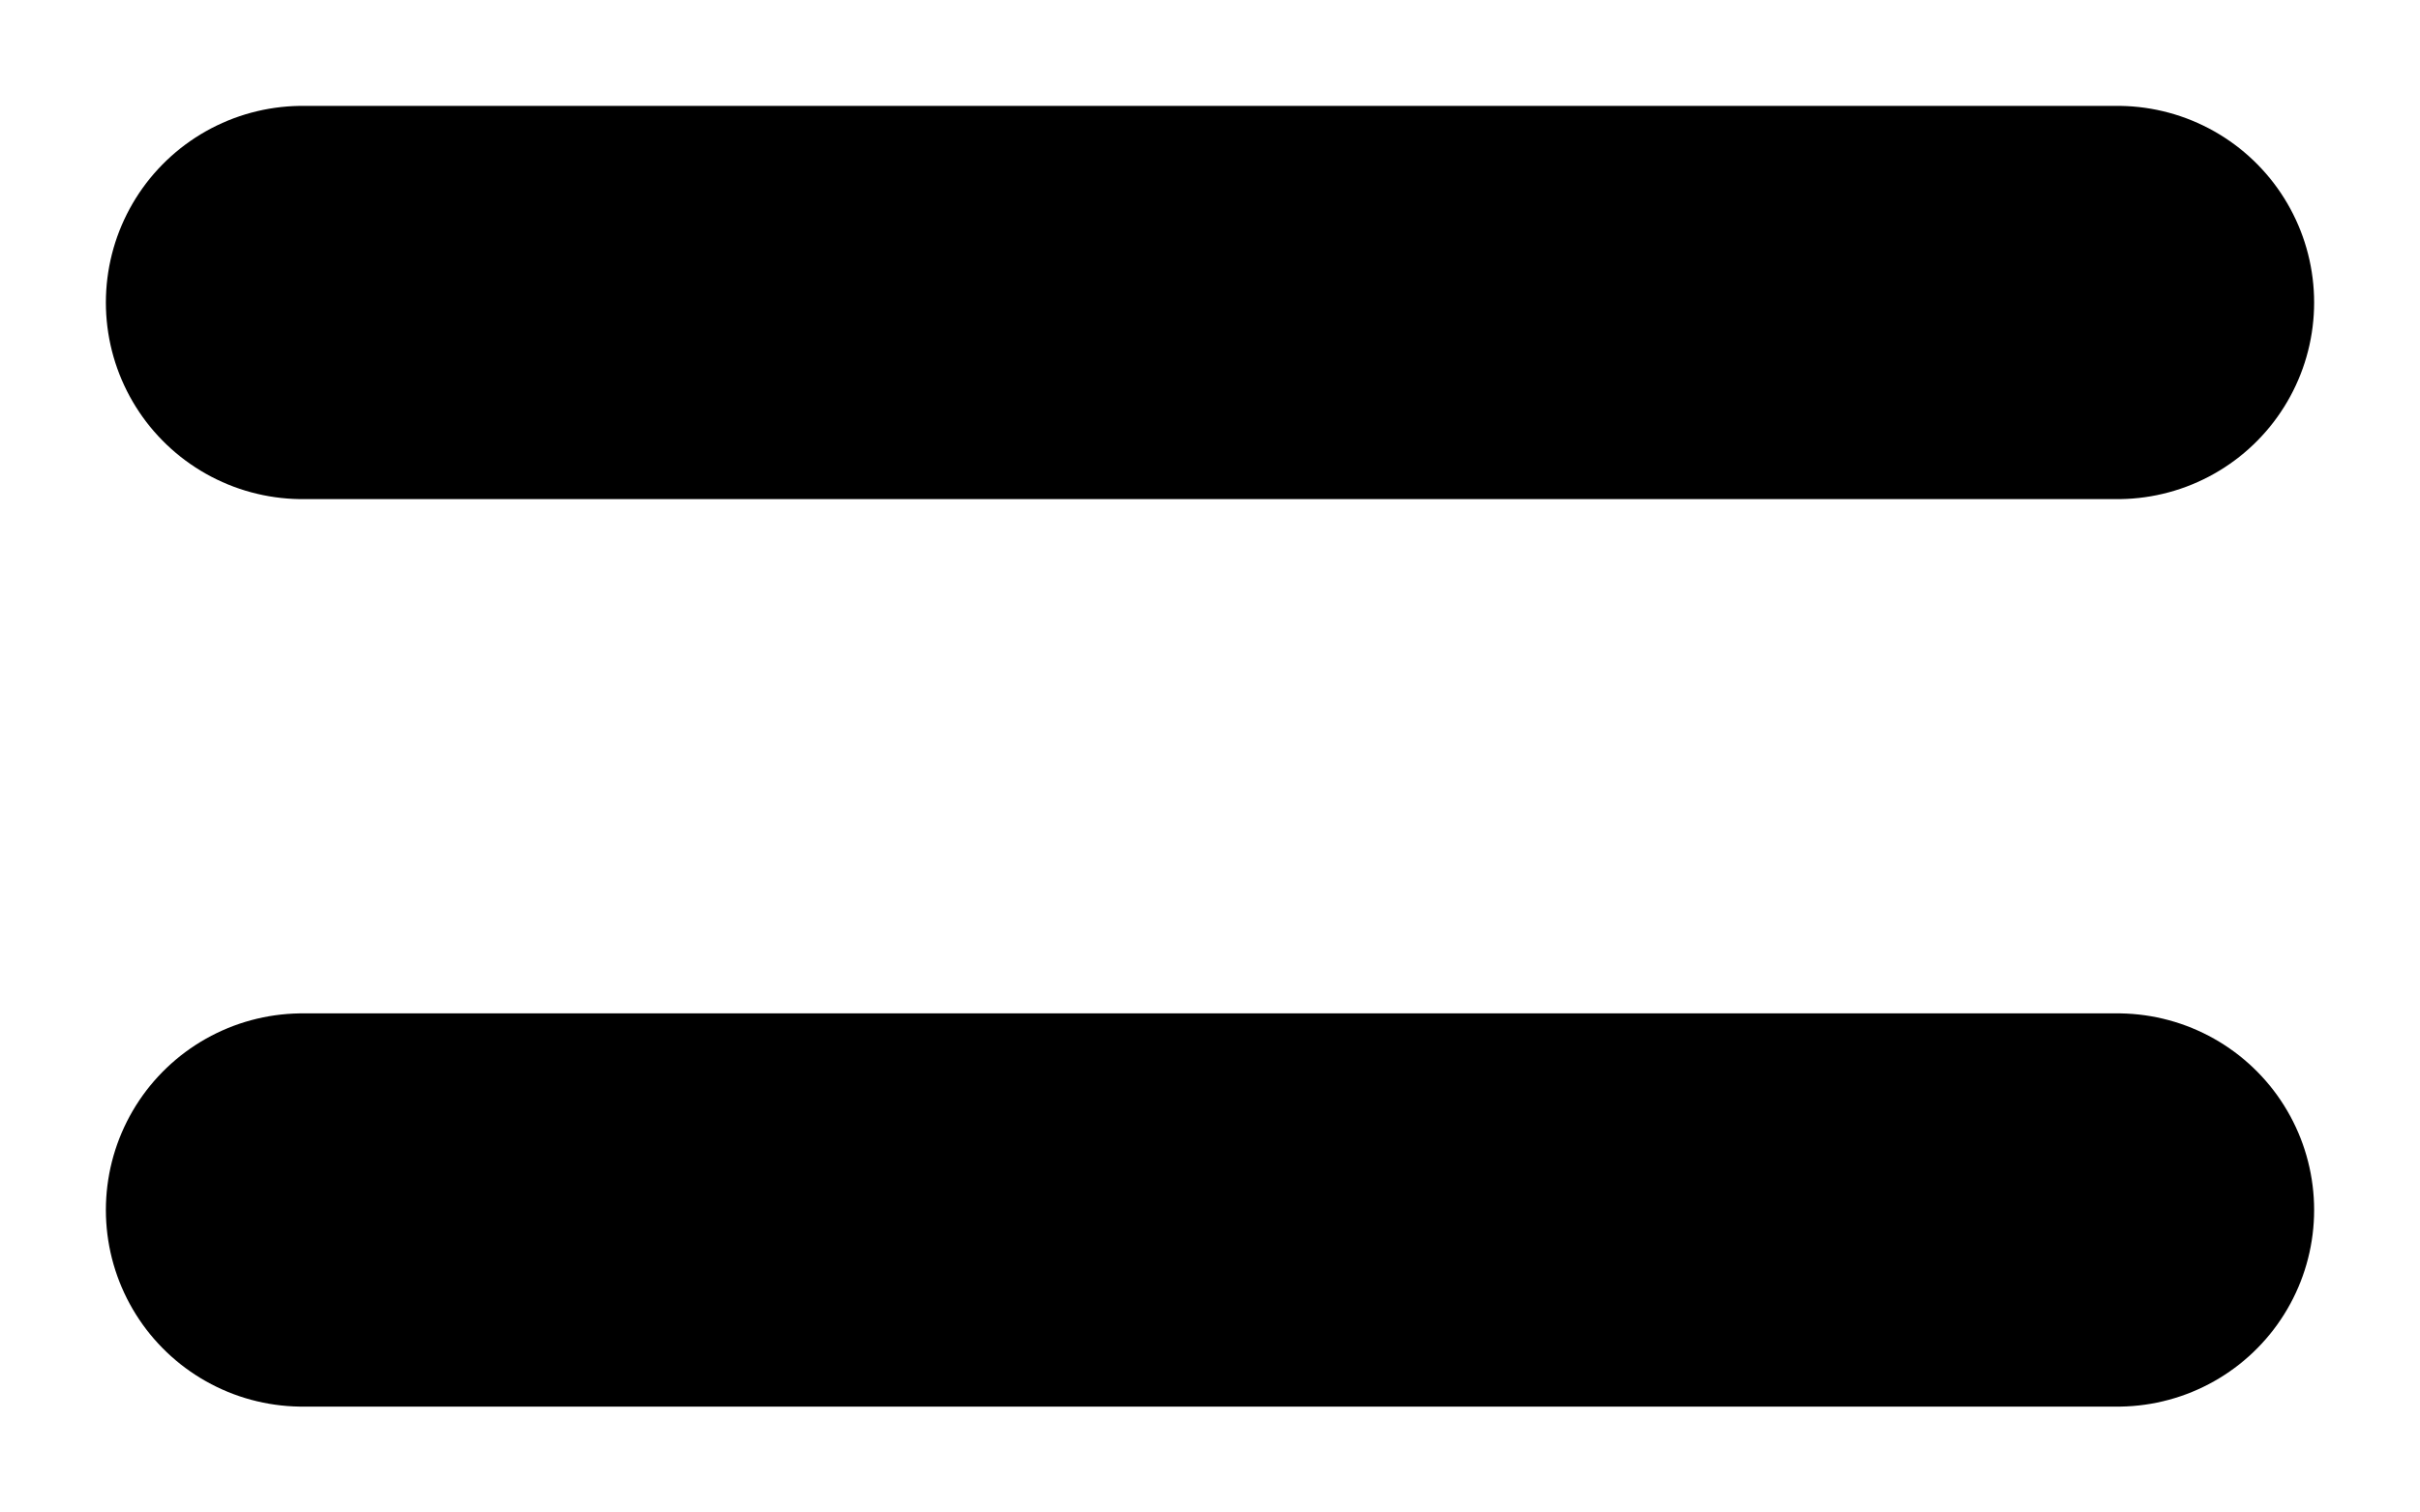 <svg width="16" height="10" viewBox="0 0 16 10" fill="none" xmlns="http://www.w3.org/2000/svg">
<path d="M2 2H14" stroke="black" stroke-width="2.6" stroke-linecap="round"/>
<path d="M2 8H14" stroke="black" stroke-width="2.6" stroke-linecap="round"/>
</svg>
